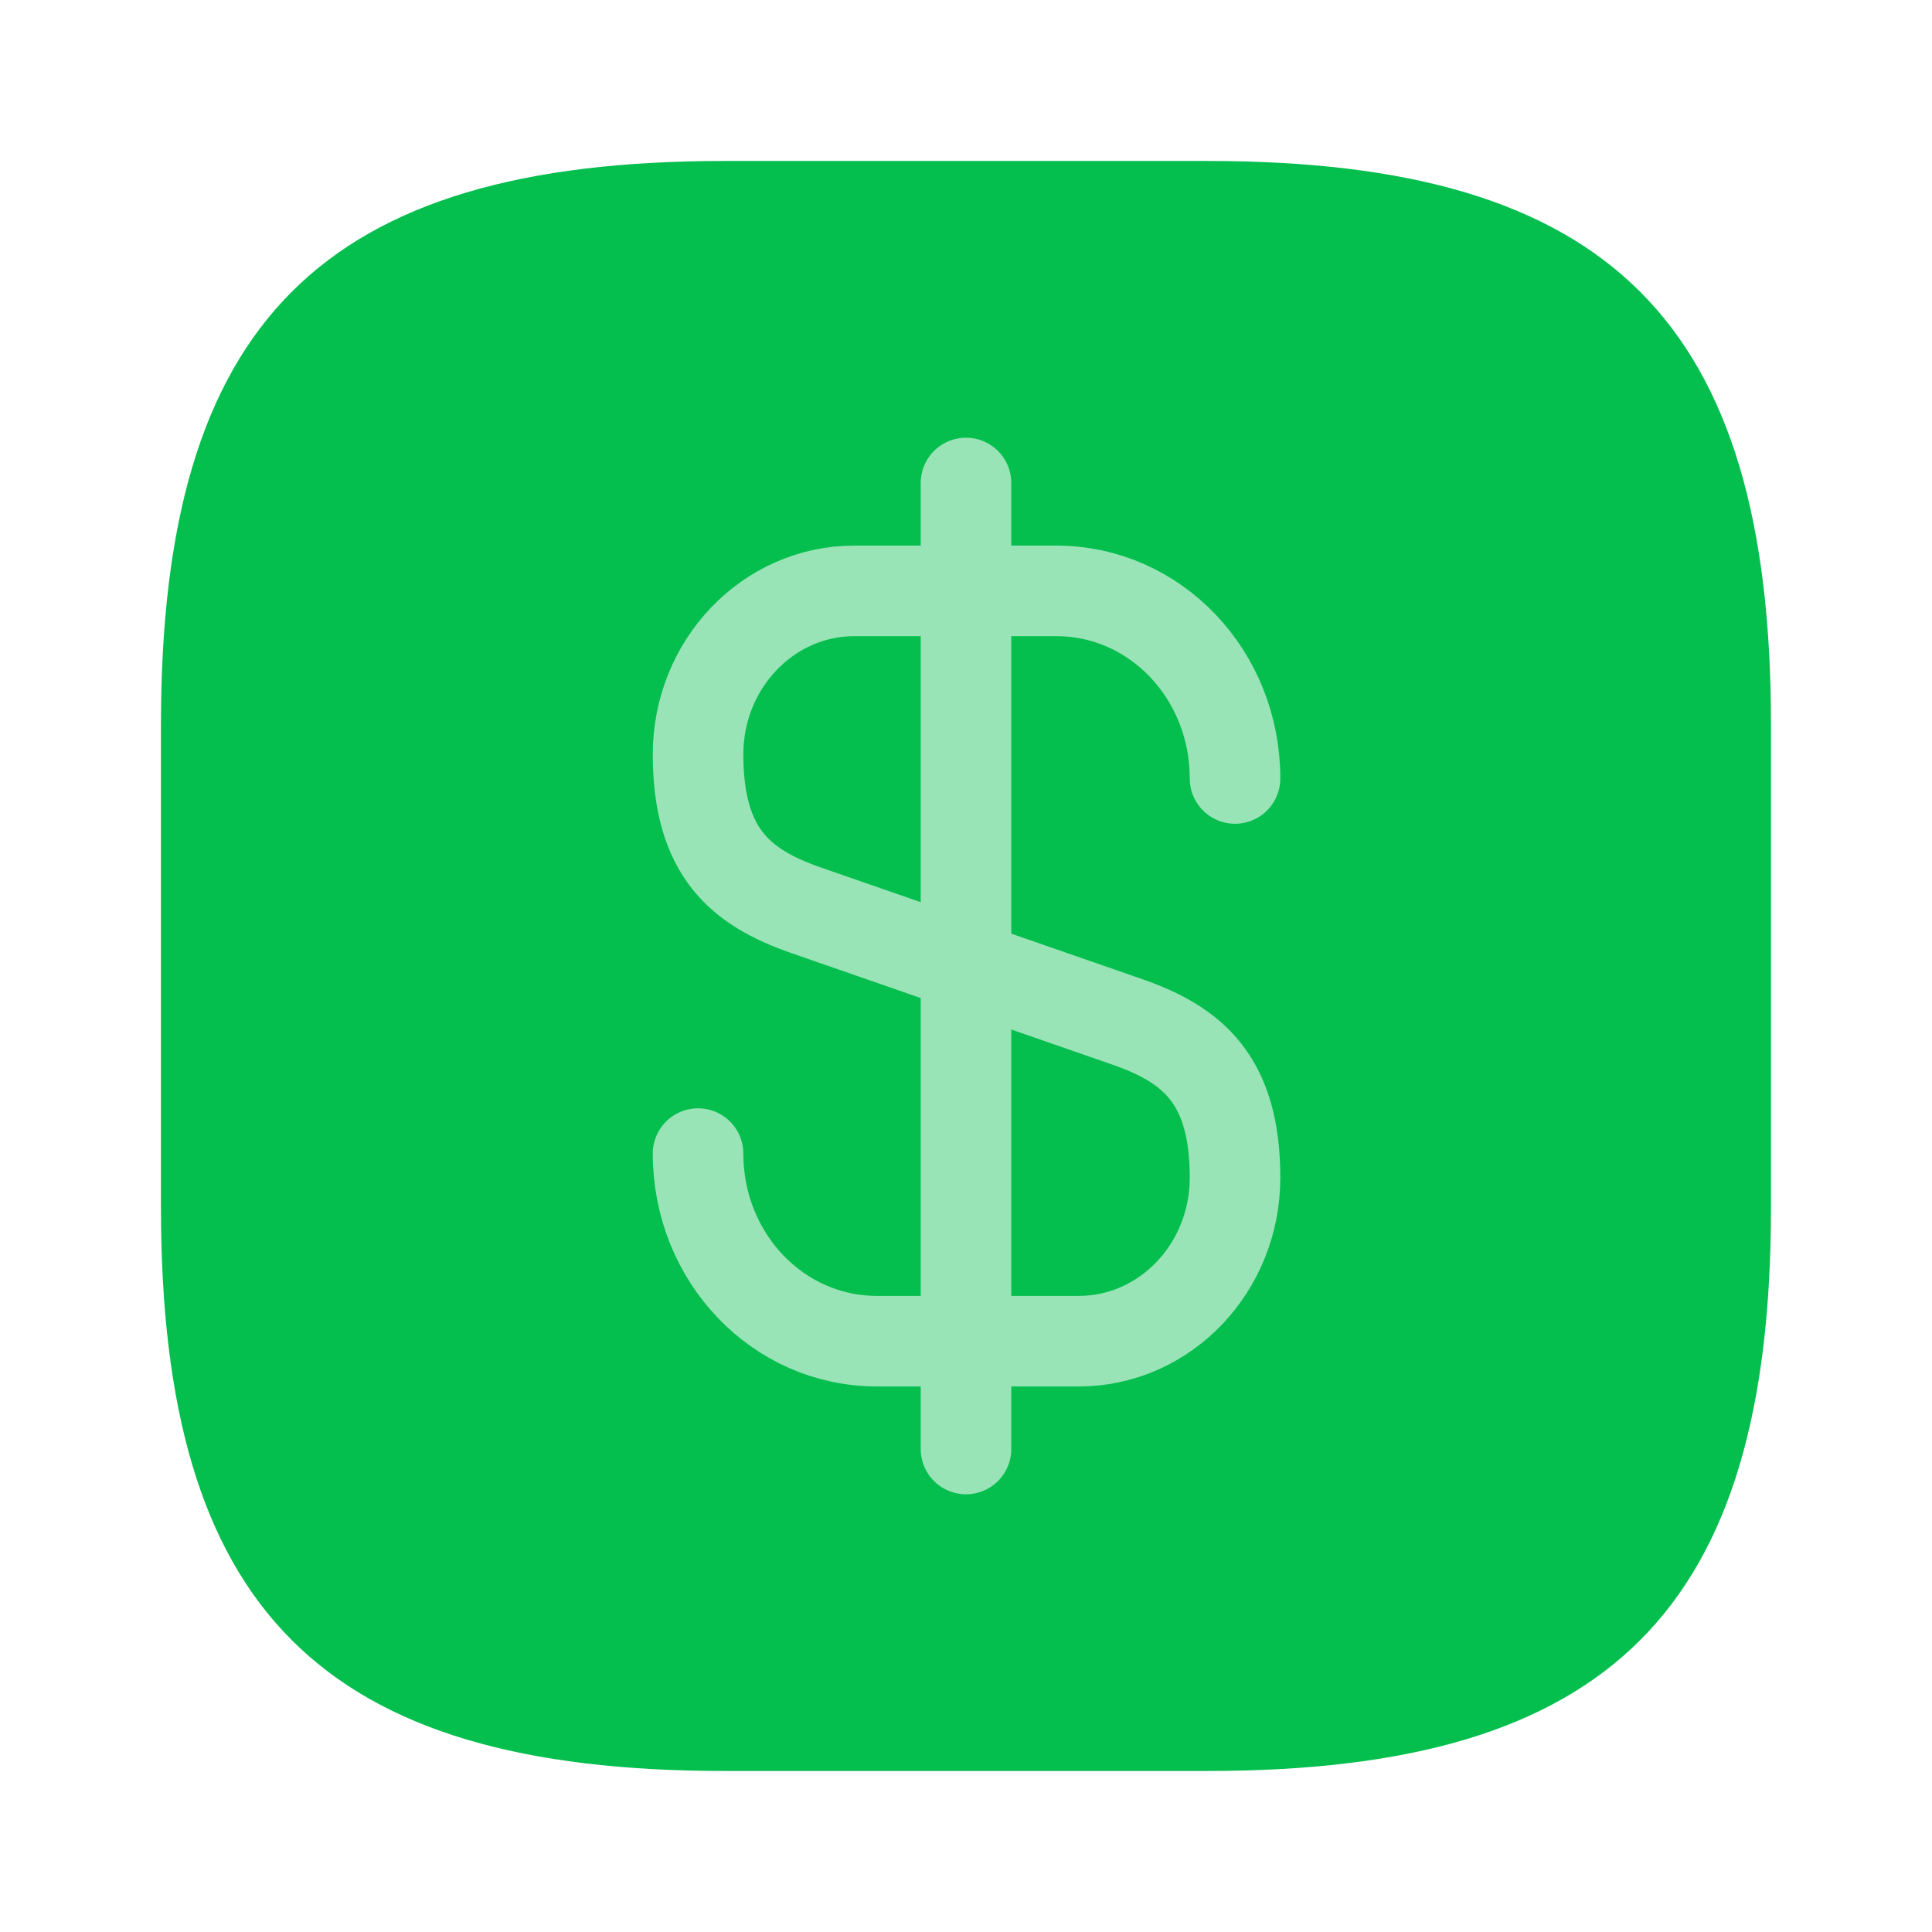 <svg width="32" height="32" viewBox="0 0 32 32" fill="none" xmlns="http://www.w3.org/2000/svg">
<path d="M19.999 29.333H11.999C5.333 29.333 2.666 26.666 2.666 19.999V11.999C2.666 5.333 5.333 2.666 11.999 2.666H19.999C26.666 2.666 29.333 5.333 29.333 11.999V19.999C29.333 26.666 26.666 29.333 19.999 29.333Z" fill="#04BE4E"/>
<path d="M11.562 19.107C11.562 20.827 12.883 22.214 14.523 22.214H17.869C19.296 22.214 20.456 21 20.456 19.507C20.456 17.88 19.749 17.307 18.696 16.934L13.322 15.067C12.269 14.694 11.562 14.12 11.562 12.494C11.562 11 12.723 9.787 14.149 9.787H17.496C19.136 9.787 20.456 11.174 20.456 12.894" stroke="#99E4B7" stroke-width="1.5" stroke-linecap="round" stroke-linejoin="round"/>
<path d="M16 8V24" stroke="#99E4B7" stroke-width="1.5" stroke-linecap="round" stroke-linejoin="round"/>
</svg>
